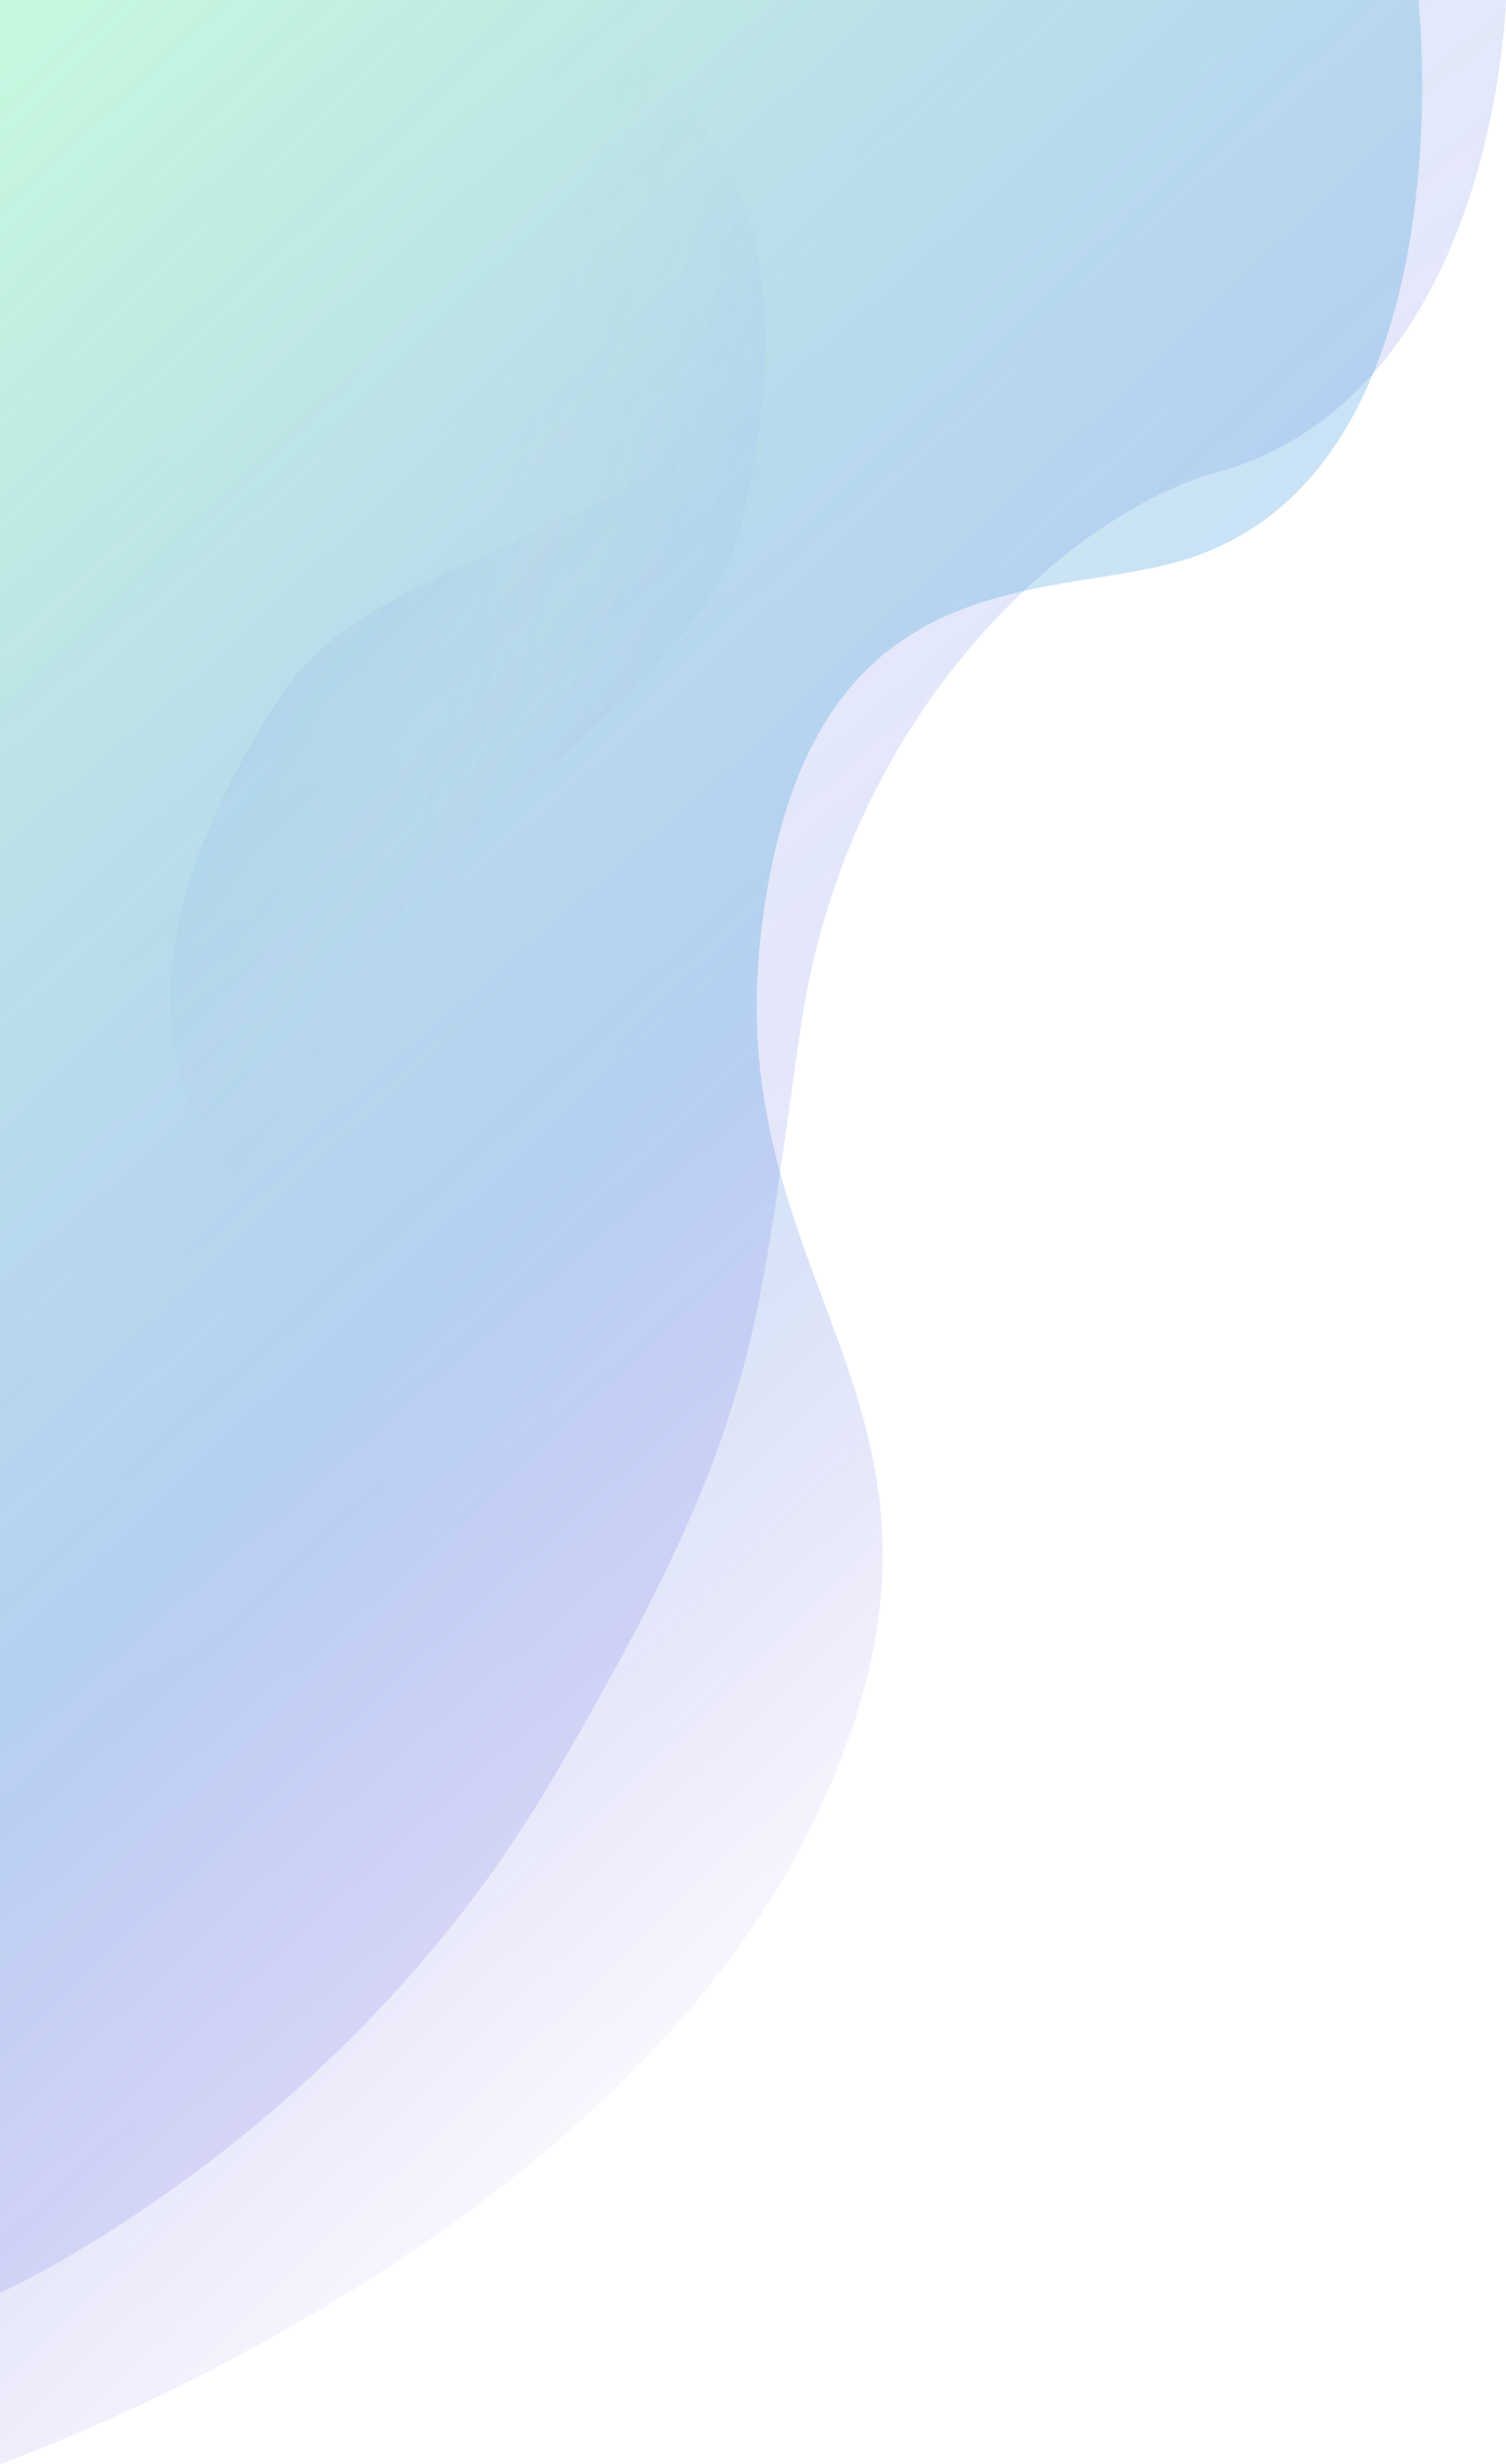 <svg xmlns="http://www.w3.org/2000/svg" xmlns:xlink="http://www.w3.org/1999/xlink" width="458.667" height="750" viewBox="0 0 458.667 750">
  <defs>
    <linearGradient id="linear-gradient" x1="0.01" y1="0.019" x2="0.486" y2="0.859" gradientUnits="objectBoundingBox">
      <stop offset="0" stop-color="#7cd0e6"/>
      <stop offset="1" stop-color="#1002d4" stop-opacity="0.439"/>
    </linearGradient>
    <linearGradient id="linear-gradient-2" x1="0.01" y1="0.019" x2="0.486" y2="0.859" gradientUnits="objectBoundingBox">
      <stop offset="0" stop-color="#84ffa1"/>
      <stop offset="0.598" stop-color="#248bd9" stop-opacity="0.792"/>
      <stop offset="1" stop-color="#3902d4" stop-opacity="0.031"/>
    </linearGradient>
    <linearGradient id="linear-gradient-3" x1="0.442" y1="0.413" x2="1.089" y2="0.489" gradientUnits="objectBoundingBox">
      <stop offset="0" stop-color="#b2b2b2" stop-opacity="0"/>
      <stop offset="1" stop-color="#4279f8" stop-opacity="0.561"/>
    </linearGradient>
  </defs>
  <g id="Group_32" data-name="Group 32" transform="translate(0 0)">
    <path id="Path_1" data-name="Path 1" d="M458.667-8S455.745,112.436,370,136c-42.412,11.655-111.689,70.845-126,168-14.313,97.173-12,121-76,230S0,690,0,690V-8Z" transform="translate(0 8.001)" opacity="0.21" fill="url(#linear-gradient)"/>
    <path id="Path_9" data-name="Path 9" d="M432-8s15.745,142.251-70,170c-42.412,13.725-115.689-2.414-130,112-14.313,114.435,78,147.638,14,276S0,742,0,742V-8Z" transform="translate(0 8.001)" opacity="0.31" fill="url(#linear-gradient-2)"/>
    <path id="Path_11" data-name="Path 11" d="M74.727-13.548c34.794,0,88.333,21.664,88.333,132.443,0,46.306-53.59,87.661-79.518,168.244S50.667,371.2,30.417,371.2C74.154-8.366,39.933-13.548,74.727-13.548Z" transform="translate(93.864 6.471) rotate(13)" opacity="0.11" fill="url(#linear-gradient-3)"/>
    <path id="Path_12" data-name="Path 12" d="M74.727-13.548c34.794,0,88.333,21.664,88.333,132.443,0,46.306-53.59,87.661-79.518,168.244S50.667,371.2,30.417,371.2C74.154-8.366,39.933-13.548,74.727-13.548Z" transform="matrix(-0.839, -0.545, 0.545, -0.839, 157.633, 400.14)" opacity="0.19" fill="url(#linear-gradient-3)"/>
  </g>
</svg>
